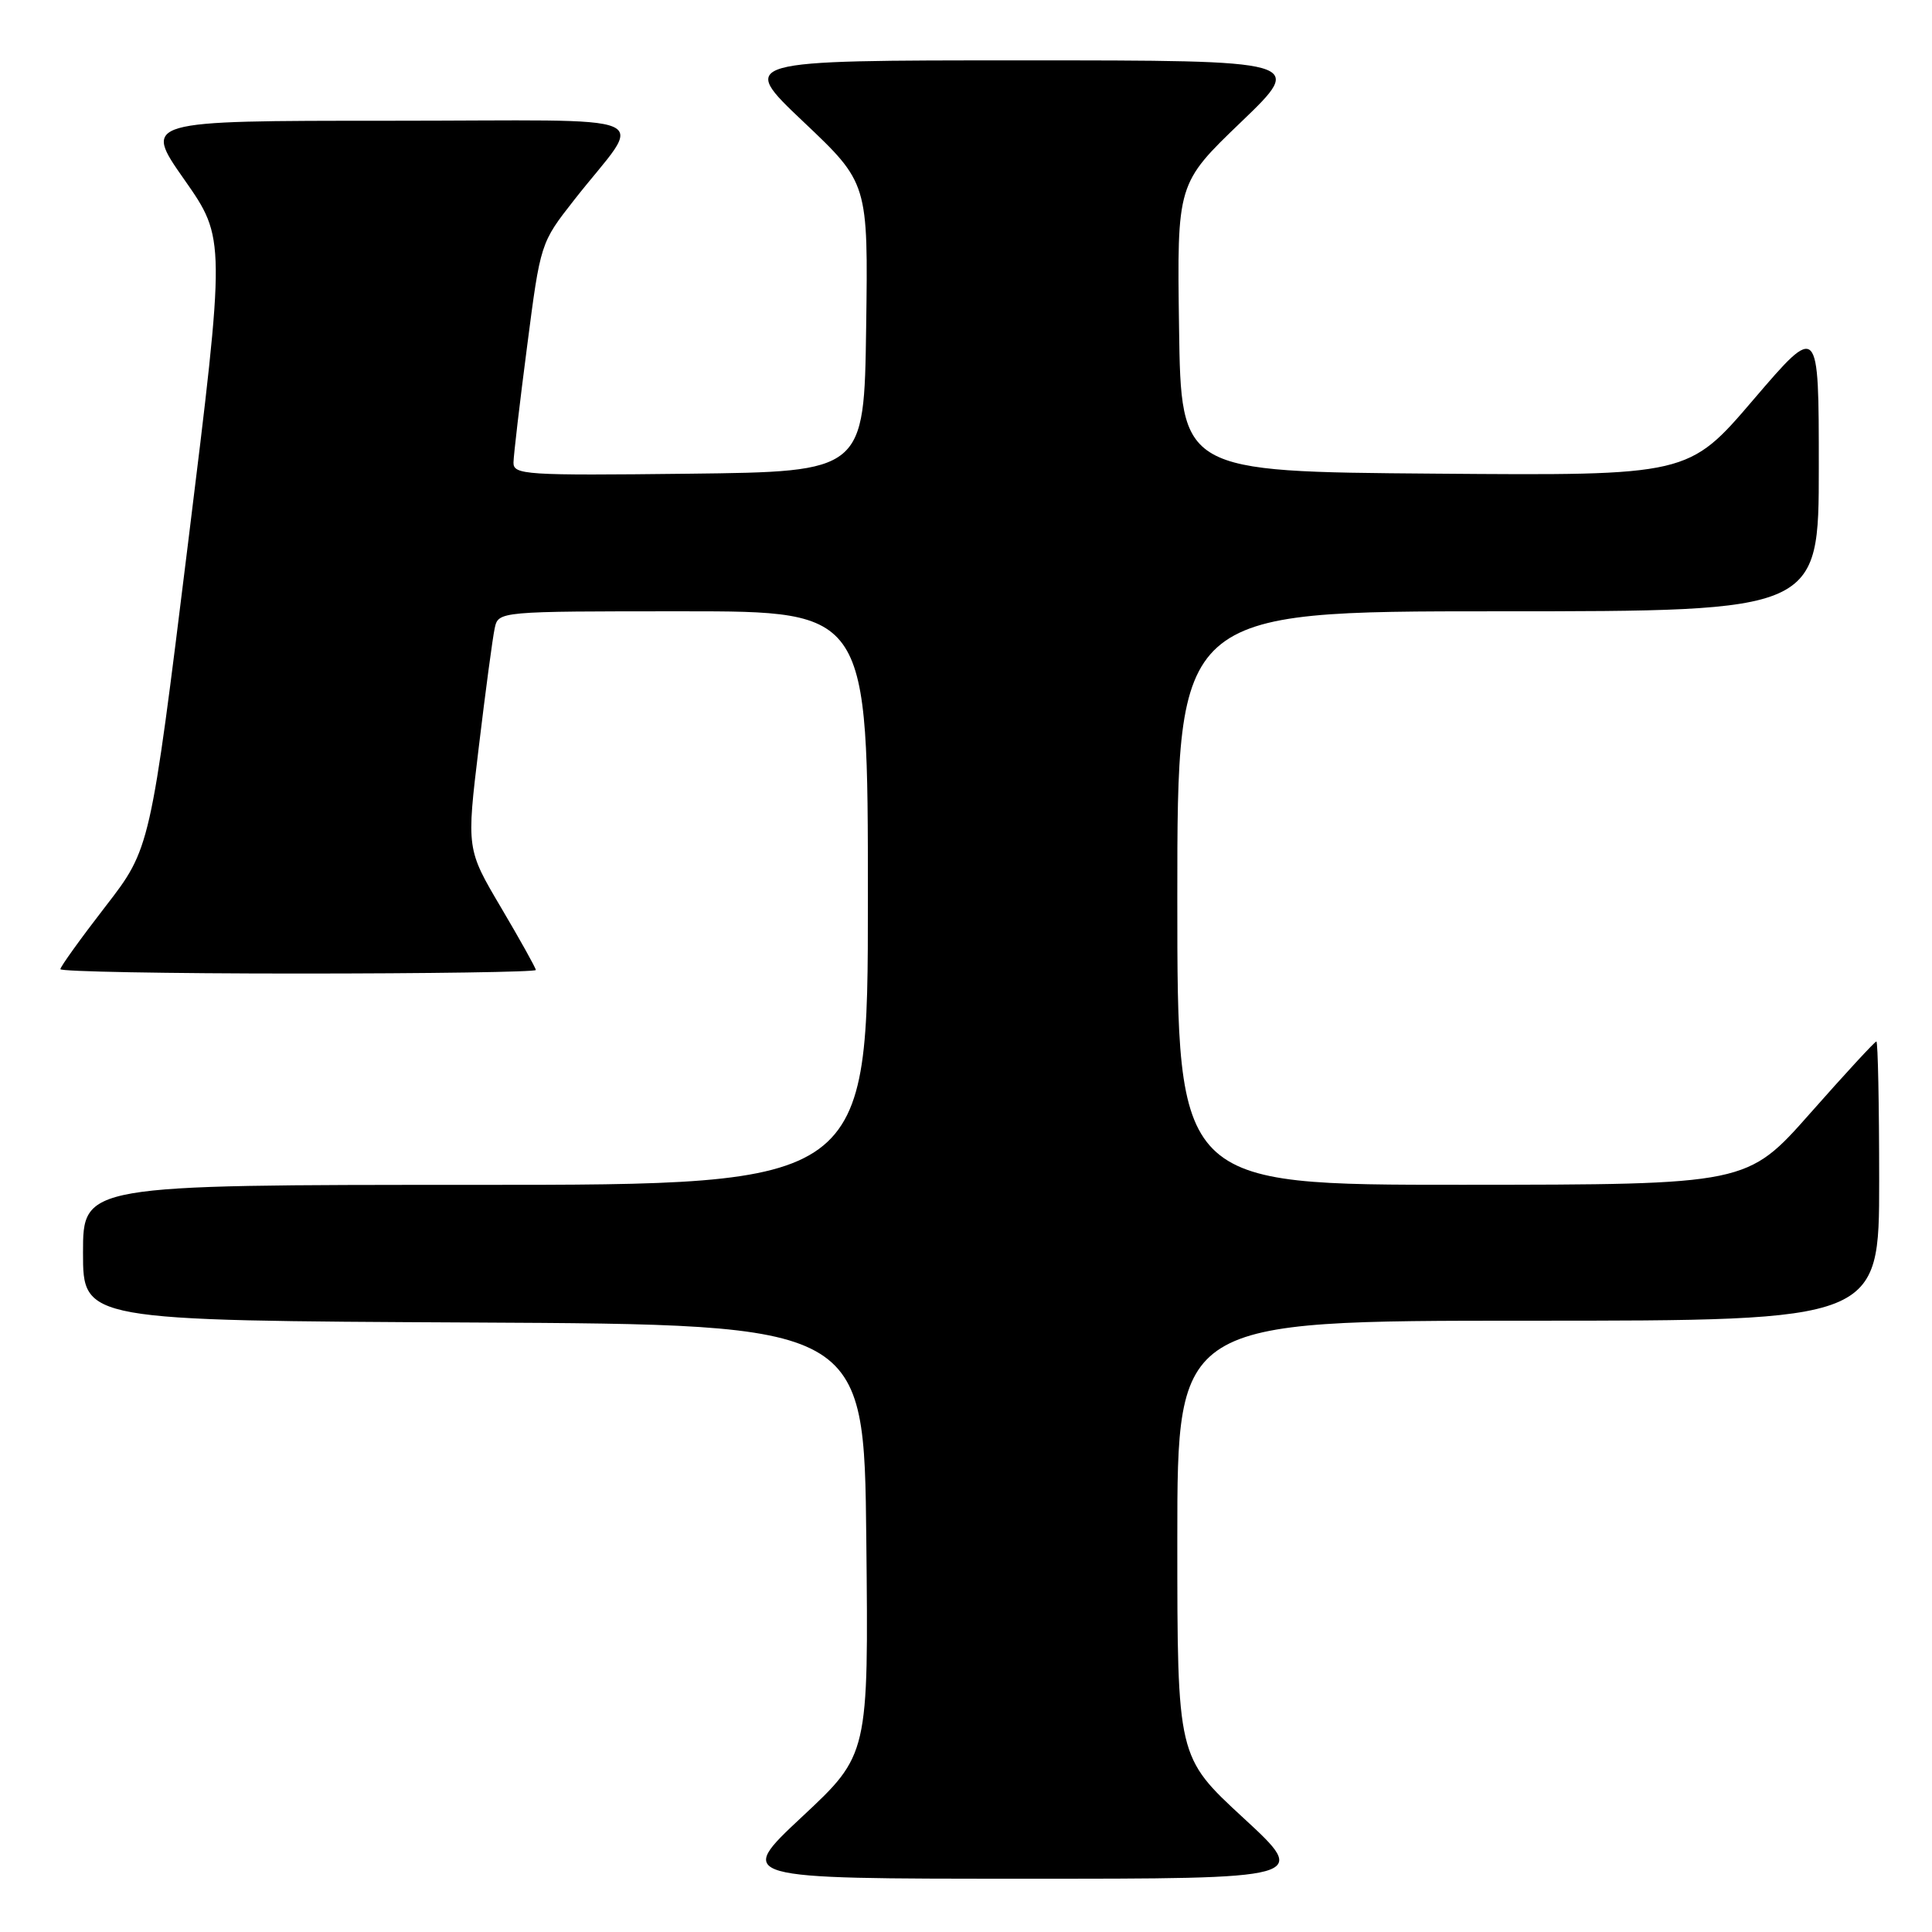 <?xml version="1.0" encoding="UTF-8" standalone="no"?>
<!DOCTYPE svg PUBLIC "-//W3C//DTD SVG 1.1//EN" "http://www.w3.org/Graphics/SVG/1.1/DTD/svg11.dtd" >
<svg xmlns="http://www.w3.org/2000/svg" xmlns:xlink="http://www.w3.org/1999/xlink" version="1.1" viewBox="0 0 256 256">
 <g >
 <path fill="currentColor"
d=" M 164.75 240.88 C 156.00 232.81 156.00 232.81 156.00 203.91 C 156.00 175.00 156.00 175.00 202.50 175.00 C 249.00 175.00 249.00 175.00 249.00 156.50 C 249.00 146.32 248.83 138.00 248.63 138.00 C 248.43 138.00 244.49 142.27 239.88 147.49 C 231.50 156.97 231.50 156.97 193.75 156.99 C 156.00 157.00 156.00 157.00 156.00 119.00 C 156.00 81.00 156.00 81.00 198.50 81.00 C 241.00 81.00 241.00 81.00 241.00 61.92 C 241.00 42.84 241.00 42.84 232.36 52.93 C 223.73 63.03 223.73 63.03 190.11 62.76 C 156.50 62.50 156.50 62.50 156.23 43.41 C 155.96 24.32 155.96 24.32 164.46 16.16 C 172.95 8.00 172.95 8.00 135.41 8.00 C 97.87 8.00 97.87 8.00 106.45 16.13 C 115.04 24.26 115.04 24.26 114.77 43.38 C 114.50 62.50 114.50 62.50 91.25 62.77 C 69.57 63.02 68.00 62.92 68.04 61.27 C 68.06 60.30 68.87 53.35 69.85 45.84 C 71.61 32.22 71.63 32.17 76.06 26.52 C 85.40 14.60 88.67 16.00 51.56 16.00 C 18.95 16.00 18.95 16.00 24.43 23.81 C 29.90 31.62 29.90 31.62 24.91 72.03 C 19.92 112.43 19.92 112.43 13.96 120.13 C 10.68 124.37 8.00 128.10 8.00 128.42 C 8.00 128.74 22.17 129.00 39.50 129.00 C 56.83 129.00 71.00 128.79 71.00 128.53 C 71.00 128.27 68.93 124.56 66.41 120.29 C 61.81 112.51 61.81 112.51 63.44 99.01 C 64.33 91.58 65.28 84.49 65.55 83.25 C 66.04 81.00 66.04 81.00 90.52 81.00 C 115.00 81.00 115.00 81.00 115.00 119.00 C 115.00 157.00 115.00 157.00 63.00 157.00 C 11.00 157.00 11.00 157.00 11.00 165.99 C 11.00 174.98 11.00 174.98 62.75 175.24 C 114.50 175.50 114.50 175.50 114.79 204.00 C 115.09 232.50 115.09 232.50 106.29 240.72 C 97.50 248.94 97.50 248.94 135.50 248.94 C 173.50 248.95 173.50 248.95 164.75 240.88 Z "/>
</g>
</svg>